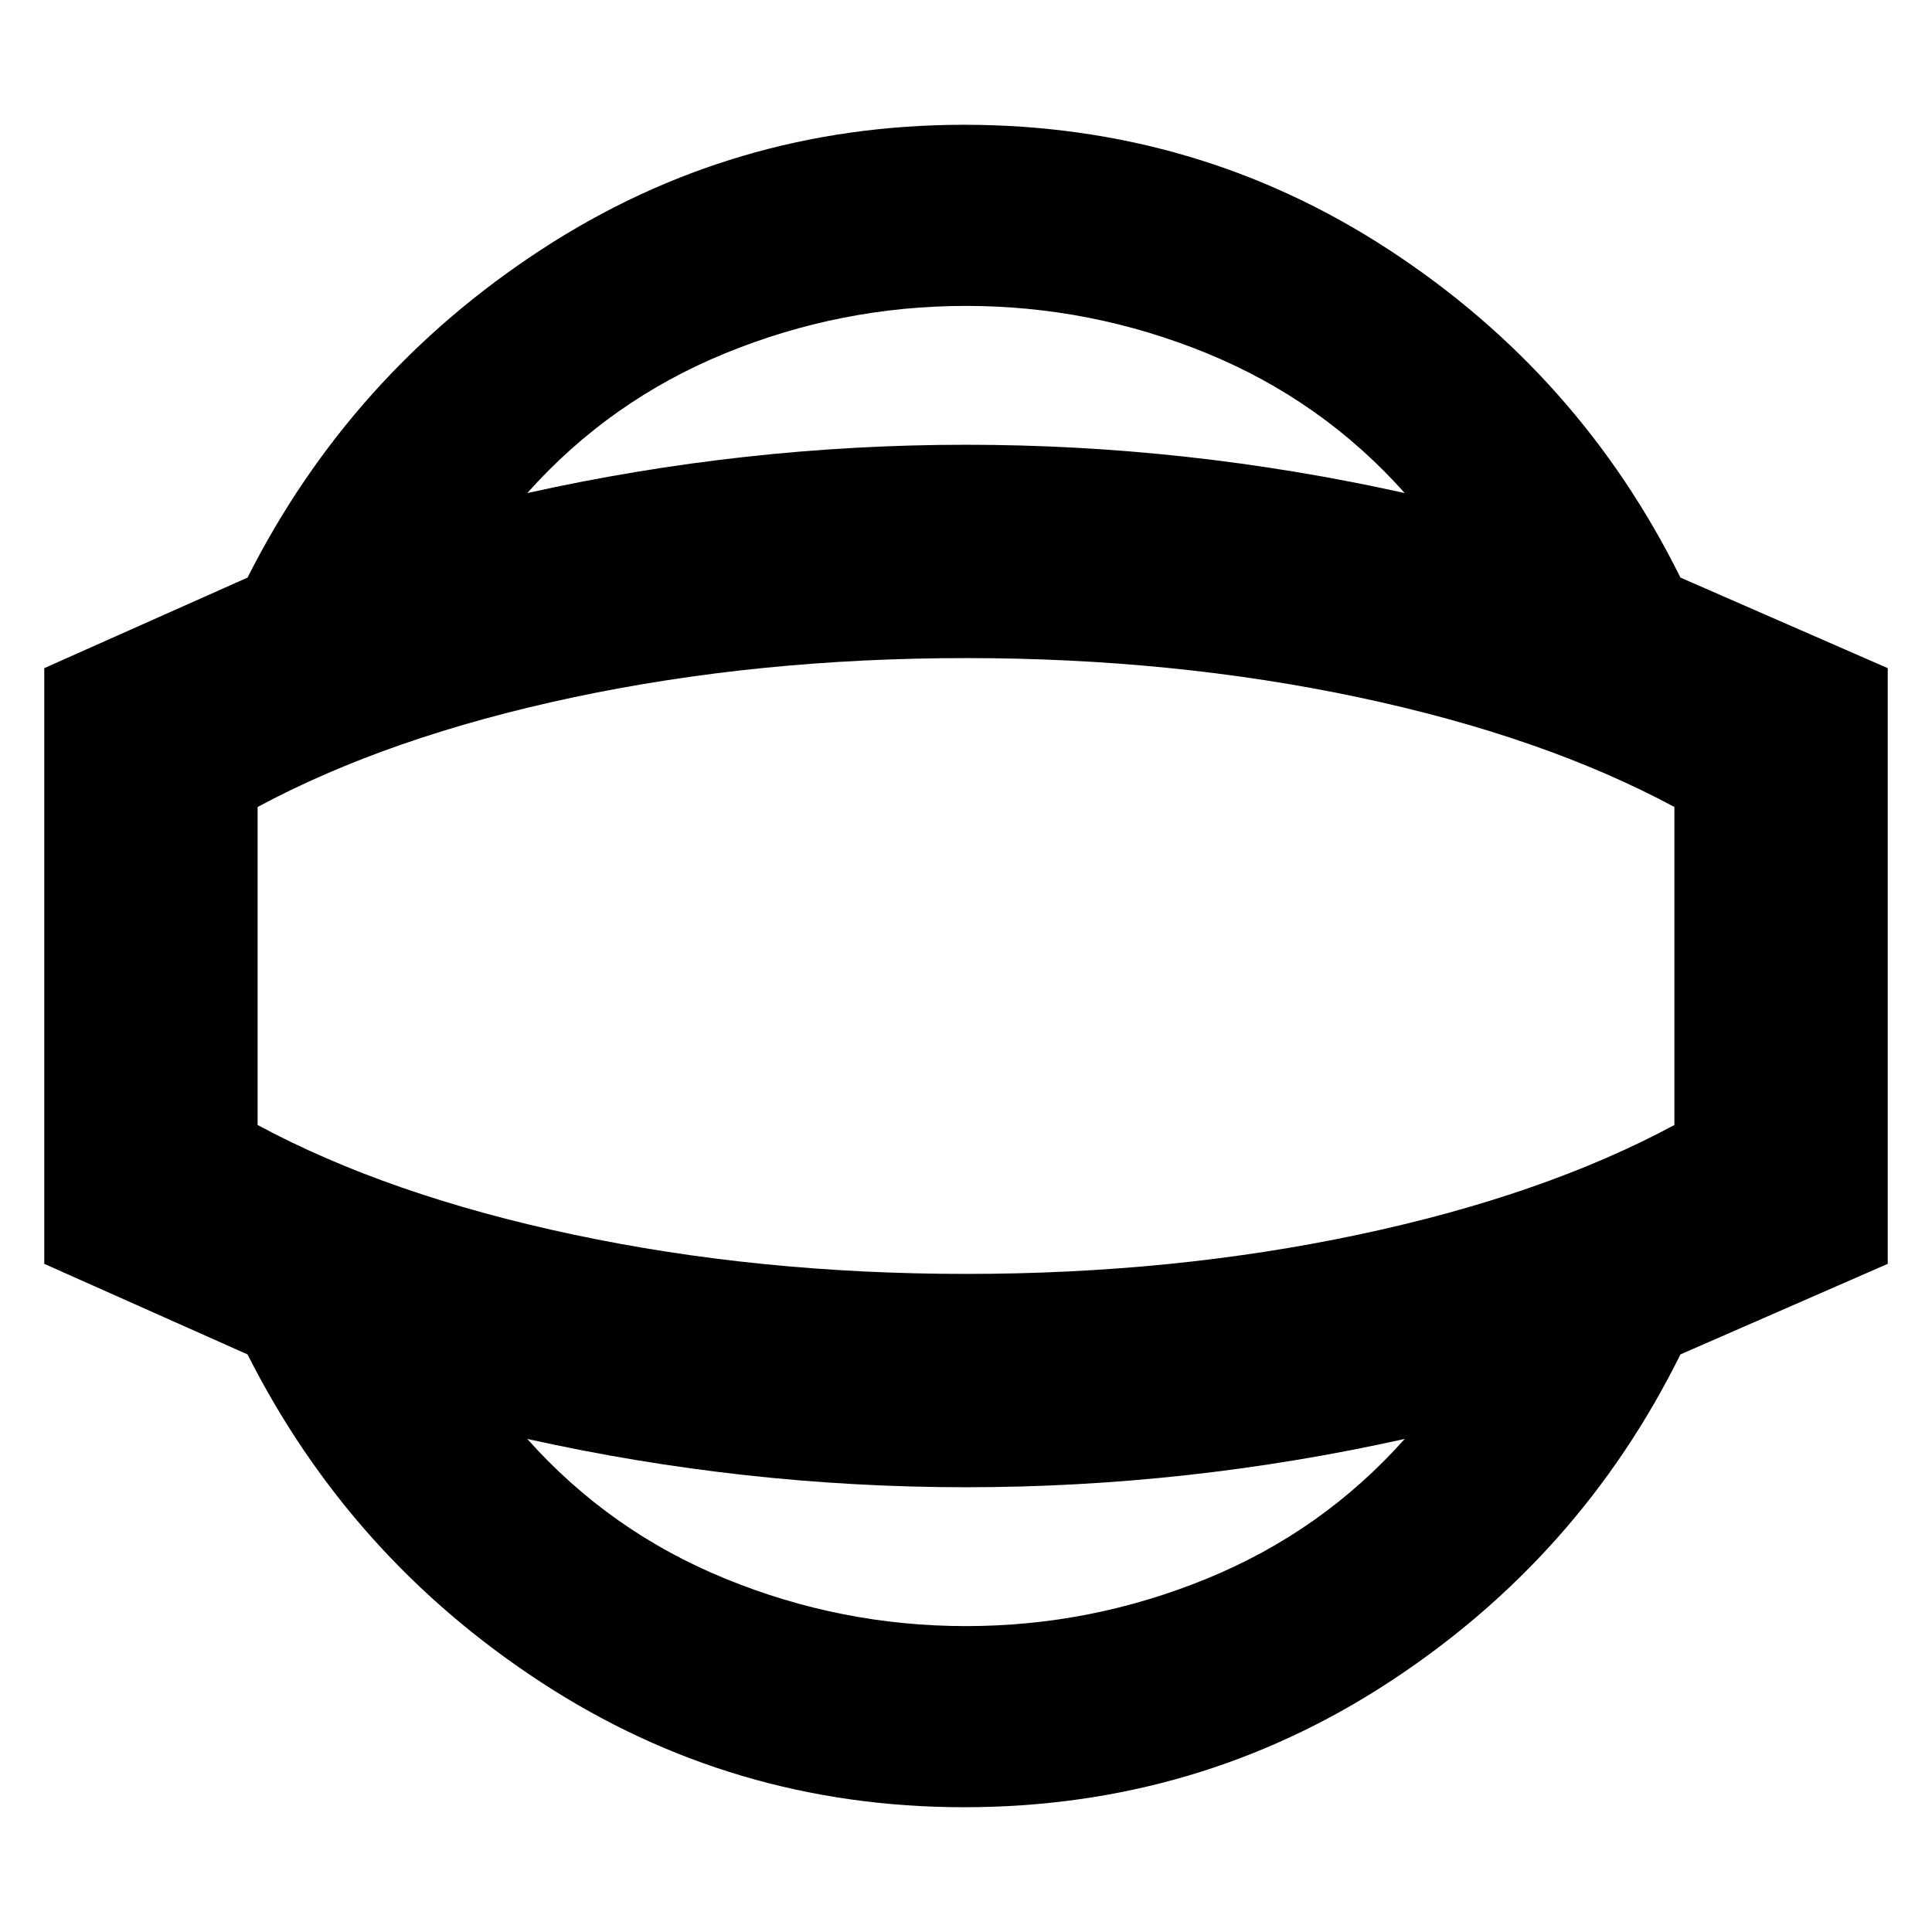 <svg xmlns="http://www.w3.org/2000/svg" height="24" width="24"><path d="M11.975 22.45q-2.875 0-5.25-1.55t-3.65-4.075L.55 15.7V8.3l2.525-1.125Q4.35 4.65 6.725 3.1q2.375-1.55 5.25-1.55 2.9 0 5.275 1.55 2.375 1.55 3.625 4.075L23.45 8.3v7.4l-2.575 1.125q-1.25 2.525-3.625 4.075-2.375 1.55-5.275 1.55ZM12 20.2q1.55 0 2.988-.588 1.437-.587 2.462-1.737-1.35.3-2.712.45-1.363.15-2.738.15t-2.738-.15q-1.362-.15-2.712-.45 1.025 1.15 2.463 1.737Q10.45 20.2 12 20.2Zm0-8.2Zm0-8.2q-1.55 0-2.987.587-1.438.588-2.463 1.738 1.35-.3 2.712-.45 1.363-.15 2.738-.15t2.738.15q1.362.15 2.712.45-1.025-1.15-2.462-1.738Q13.55 3.8 12 3.8Zm0 12.025q2.575 0 4.875-.488 2.3-.487 3.925-1.362v-3.95q-1.625-.875-3.925-1.363-2.3-.487-4.875-.487t-4.875.487q-2.3.488-3.925 1.363v3.95q1.625.875 3.925 1.362 2.3.488 4.875.488Z"/></svg>